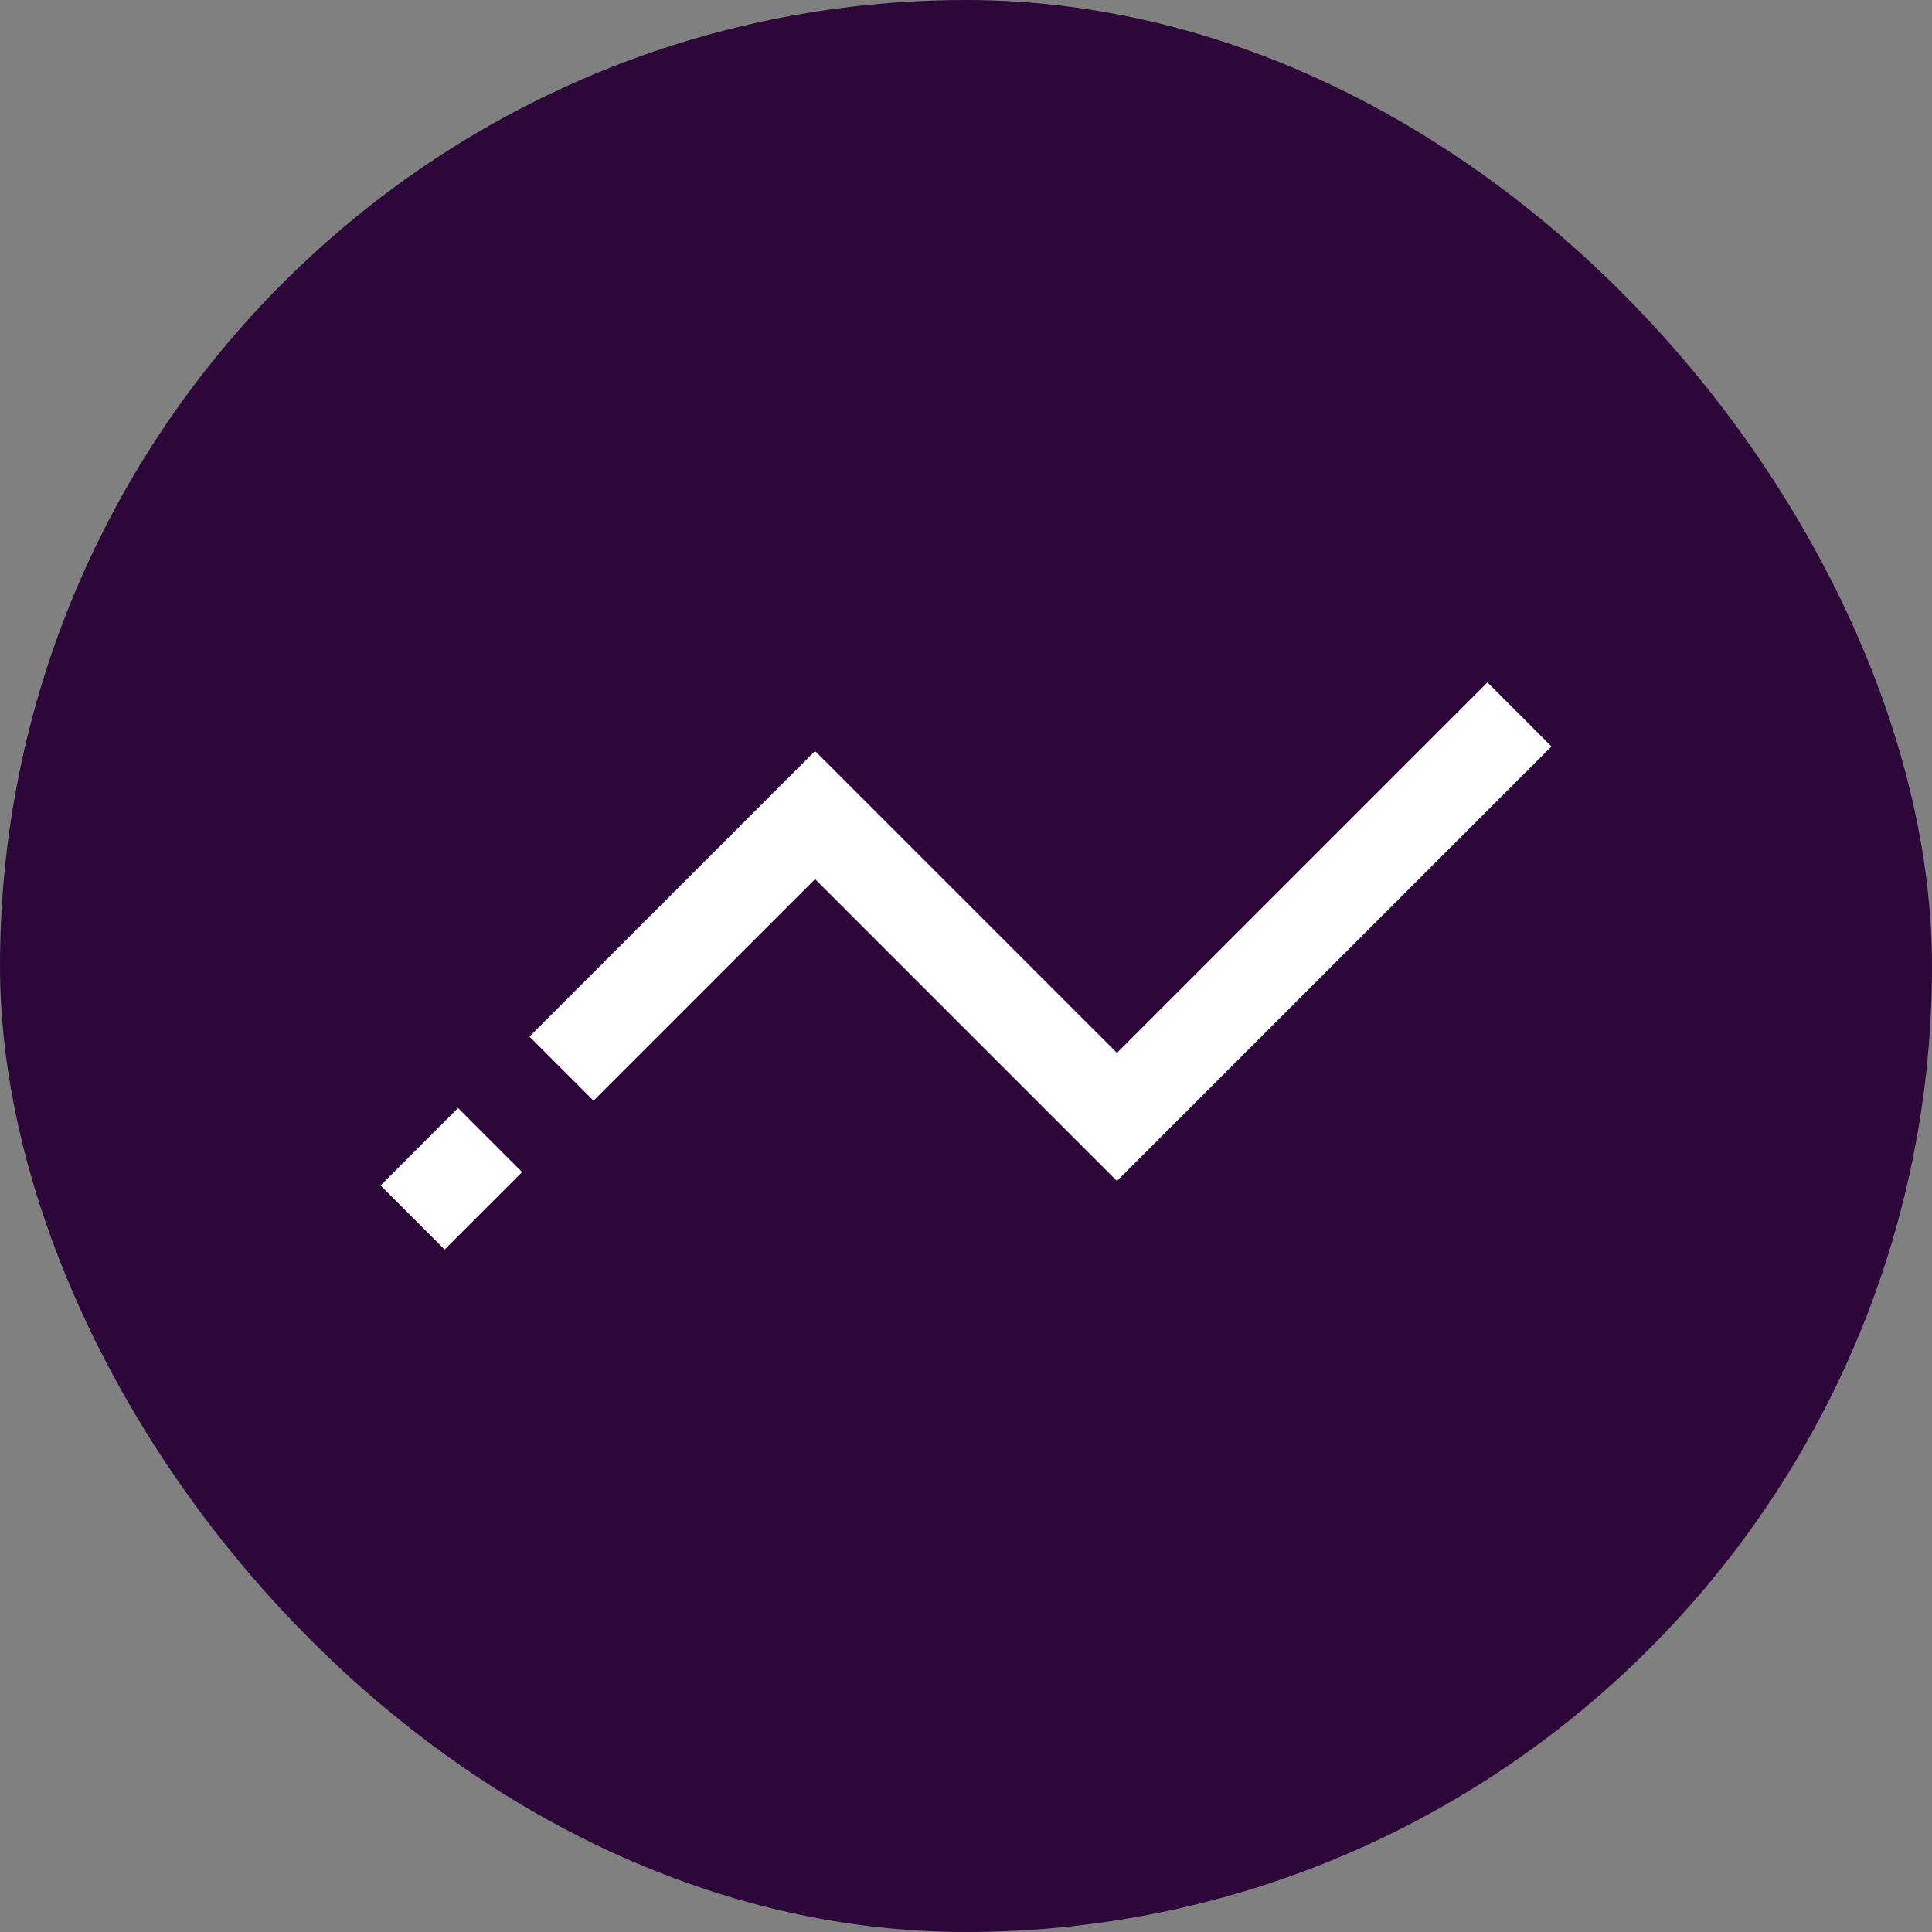 <svg fill="none" height="32" viewBox="0 0 32 32" width="32" xmlns="http://www.w3.org/2000/svg"><rect x="0" y="0" width="32" height="32" fill="#808080" stroke="none"/><rect fill="#2d073a" height="32" rx="16" width="32"/><g stroke="#fff" stroke-miterlimit="10" stroke-width="1.5"><path d="m9.3 17.7 4.2-4.2 5 5 6.667-6.667"/><path d="m8.117 18.883-1.283 1.283"/></g></svg>